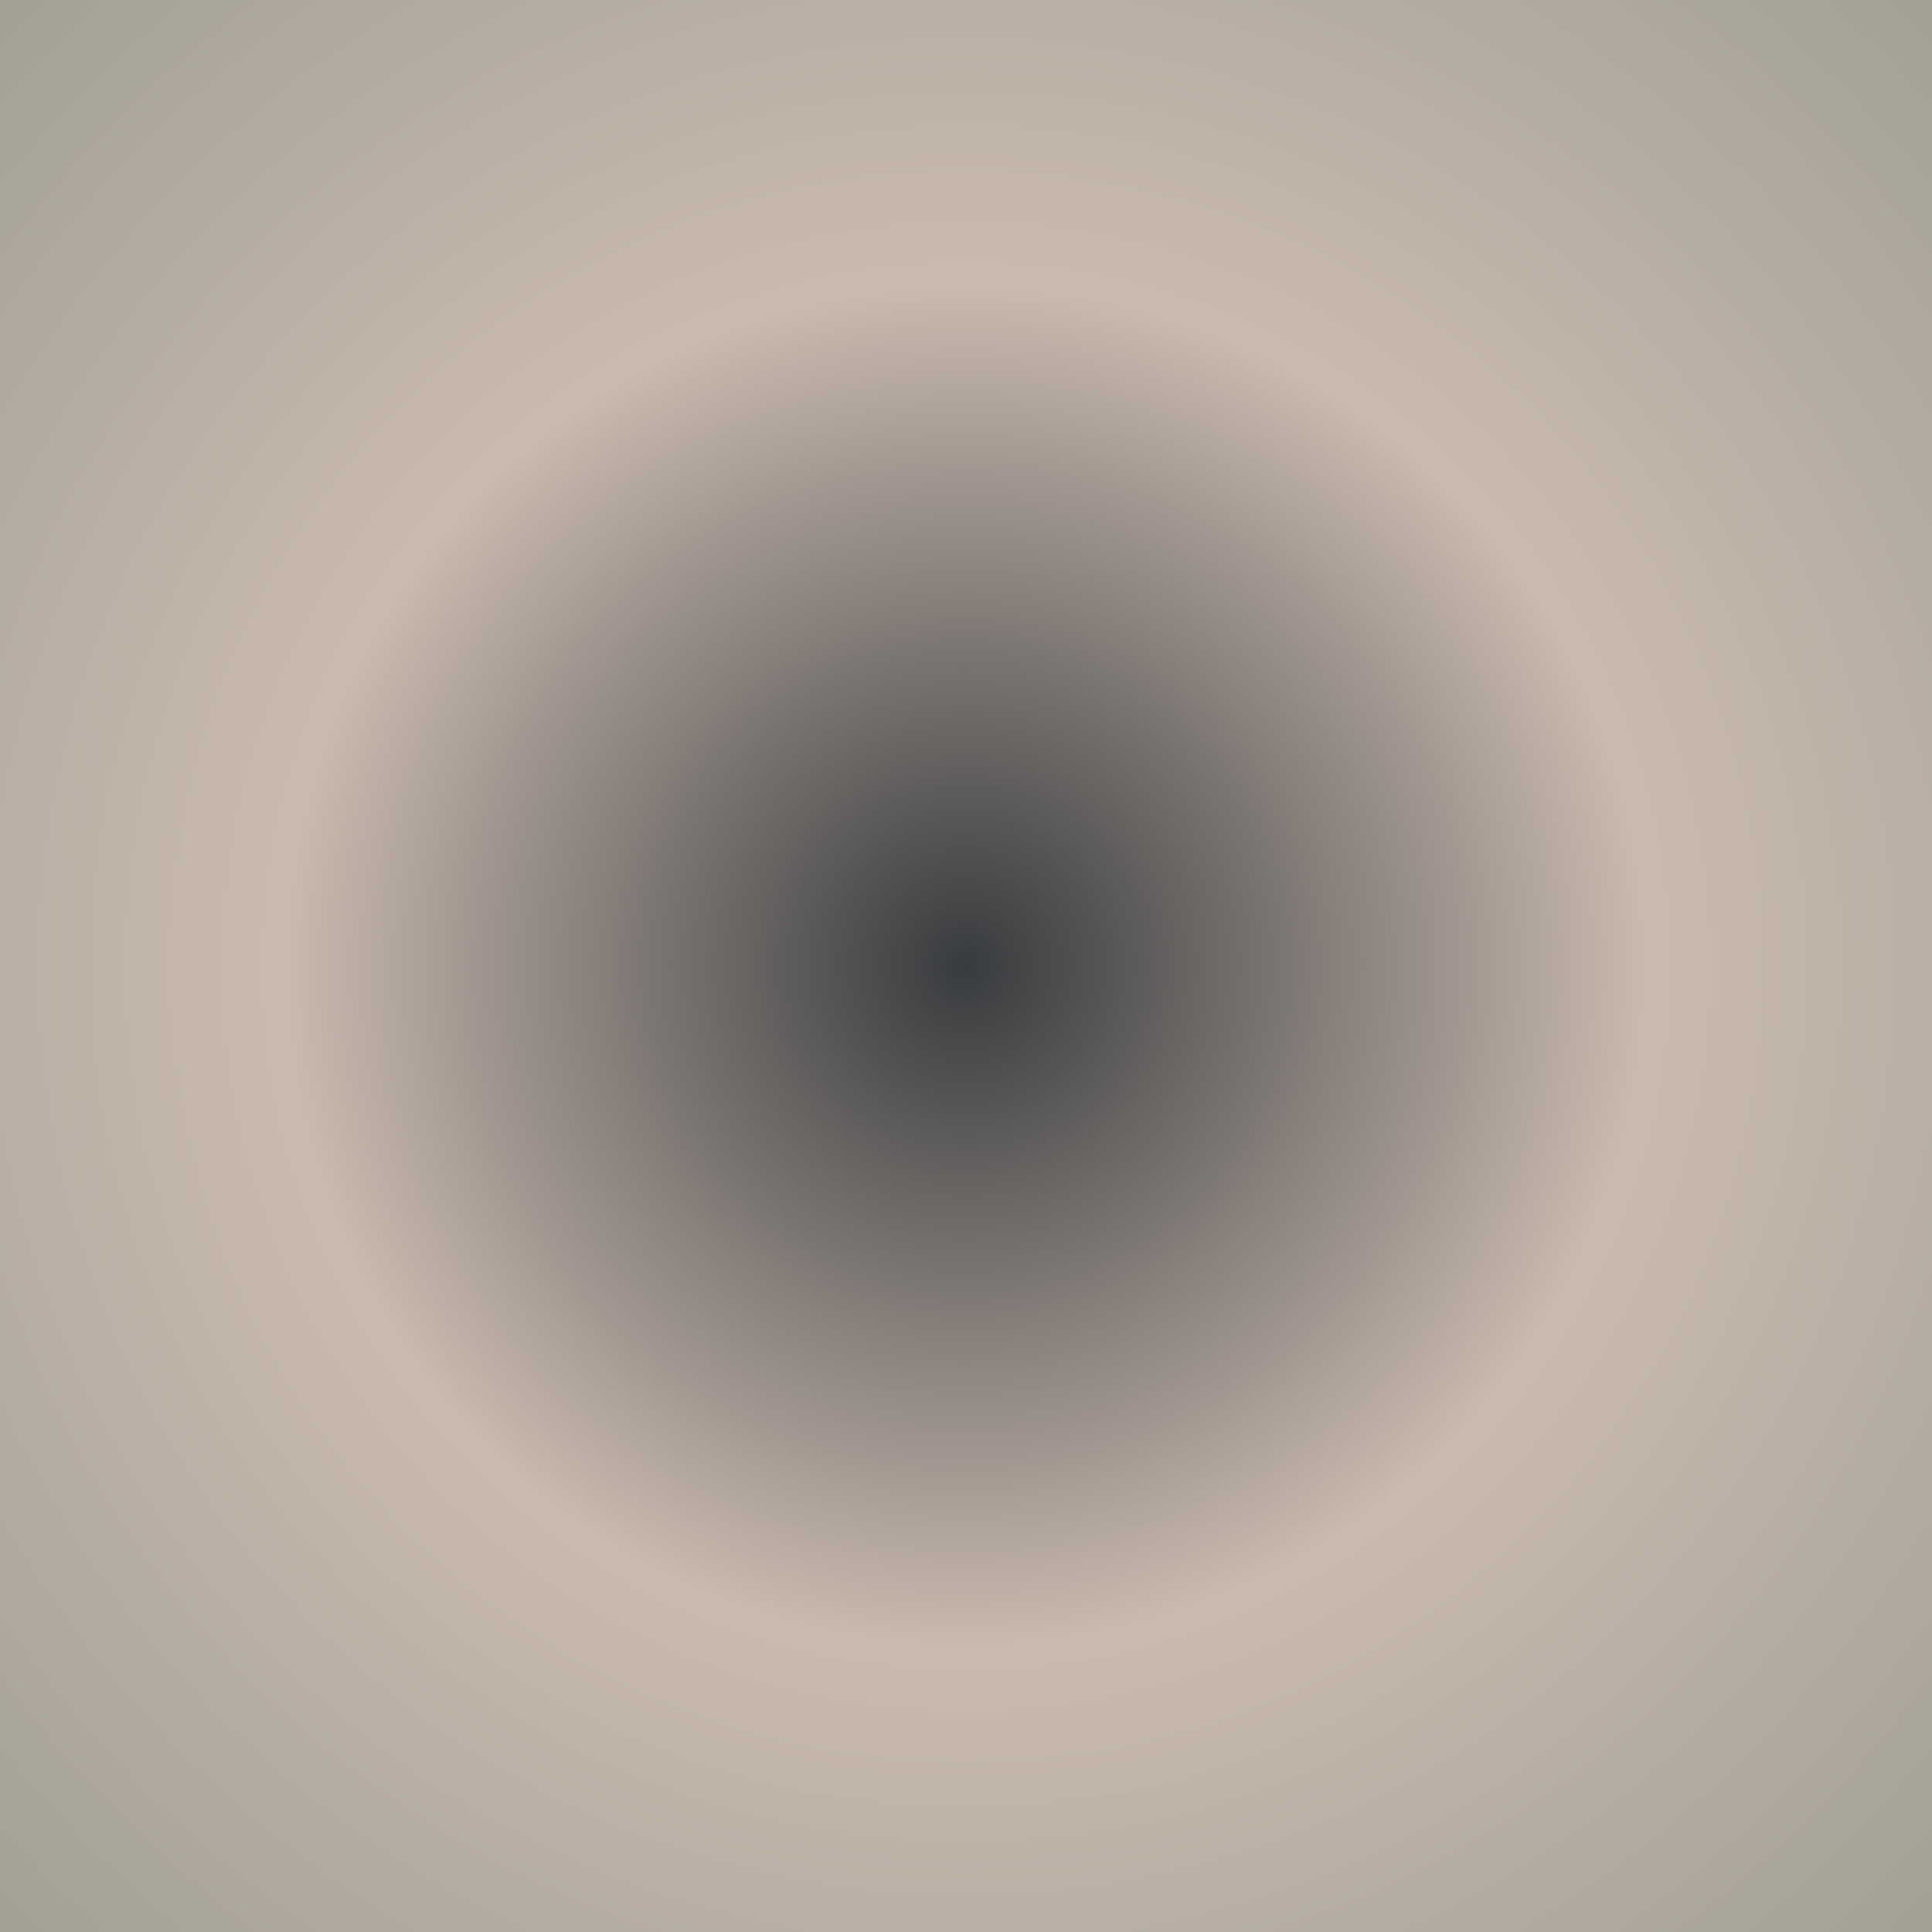 <svg xmlns="http://www.w3.org/2000/svg" version="1.1" xmlns:xlink="http://www.w3.org/1999/xlink" xmlns:svgjs="http://svgjs.dev/svgjs" viewBox="0 0 700 700" width="700" height="700">
  <defs>
    <radialGradient id="gggrain-gradient" r="0.7">
      <stop offset="0%" stop-color="#383b3e"></stop>
      <stop offset="50%" stop-color="#cabaaf"></stop>
      <stop offset="100%" stop-color="#a2a095"></stop>
    </radialGradient>
    <filter id="gggrain-filter" x="-20%" y="-20%" width="140%" height="140%" filterUnits="objectBoundingBox" primitiveUnits="userSpaceOnUse" color-interpolation-filters="sRGB">
      <feTurbulence type="fractalNoise" baseFrequency="0.55" numOctaves="2" seed="2" stitchTiles="stitch" x="0%" y="0%" width="100%" height="100%" result="turbulence"></feTurbulence>
      <feColorMatrix type="saturate" values="0" x="0%" y="0%" width="100%" height="100%" in="turbulence" result="colormatrix"></feColorMatrix>
      <feComponentTransfer x="0%" y="0%" width="100%" height="100%" in="colormatrix" result="componentTransfer">
        <feFuncR type="linear" slope="3"></feFuncR>
        <feFuncG type="linear" slope="3"></feFuncG>
        <feFuncB type="linear" slope="3"></feFuncB>
      </feComponentTransfer>
      <feColorMatrix x="0%" y="0%" width="100%" height="100%" in="componentTransfer" result="colormatrix2" type="matrix" values="1 0 0 0 0
          0 1 0 0 0
          0 0 1 0 0
          0 0 0 22 -14"></feColorMatrix>
    </filter>
  </defs>
  <g>
    <!-- Use the animateTransform element for the animation -->
    <rect width="100%" height="100%" fill="url(#gggrain-gradient)">
      <animateTransform attributeName="transform" type="translate" values="0,0;10,5;0,0;-10,-5;0,0" dur="5s" repeatCount="indefinite" />
    </rect>
    <rect width="100%" height="100%" fill="transparent" filter="url(#gggrain-filter)" opacity="1" style="mix-blend-mode: soft-light"></rect>
  </g>
</svg>
